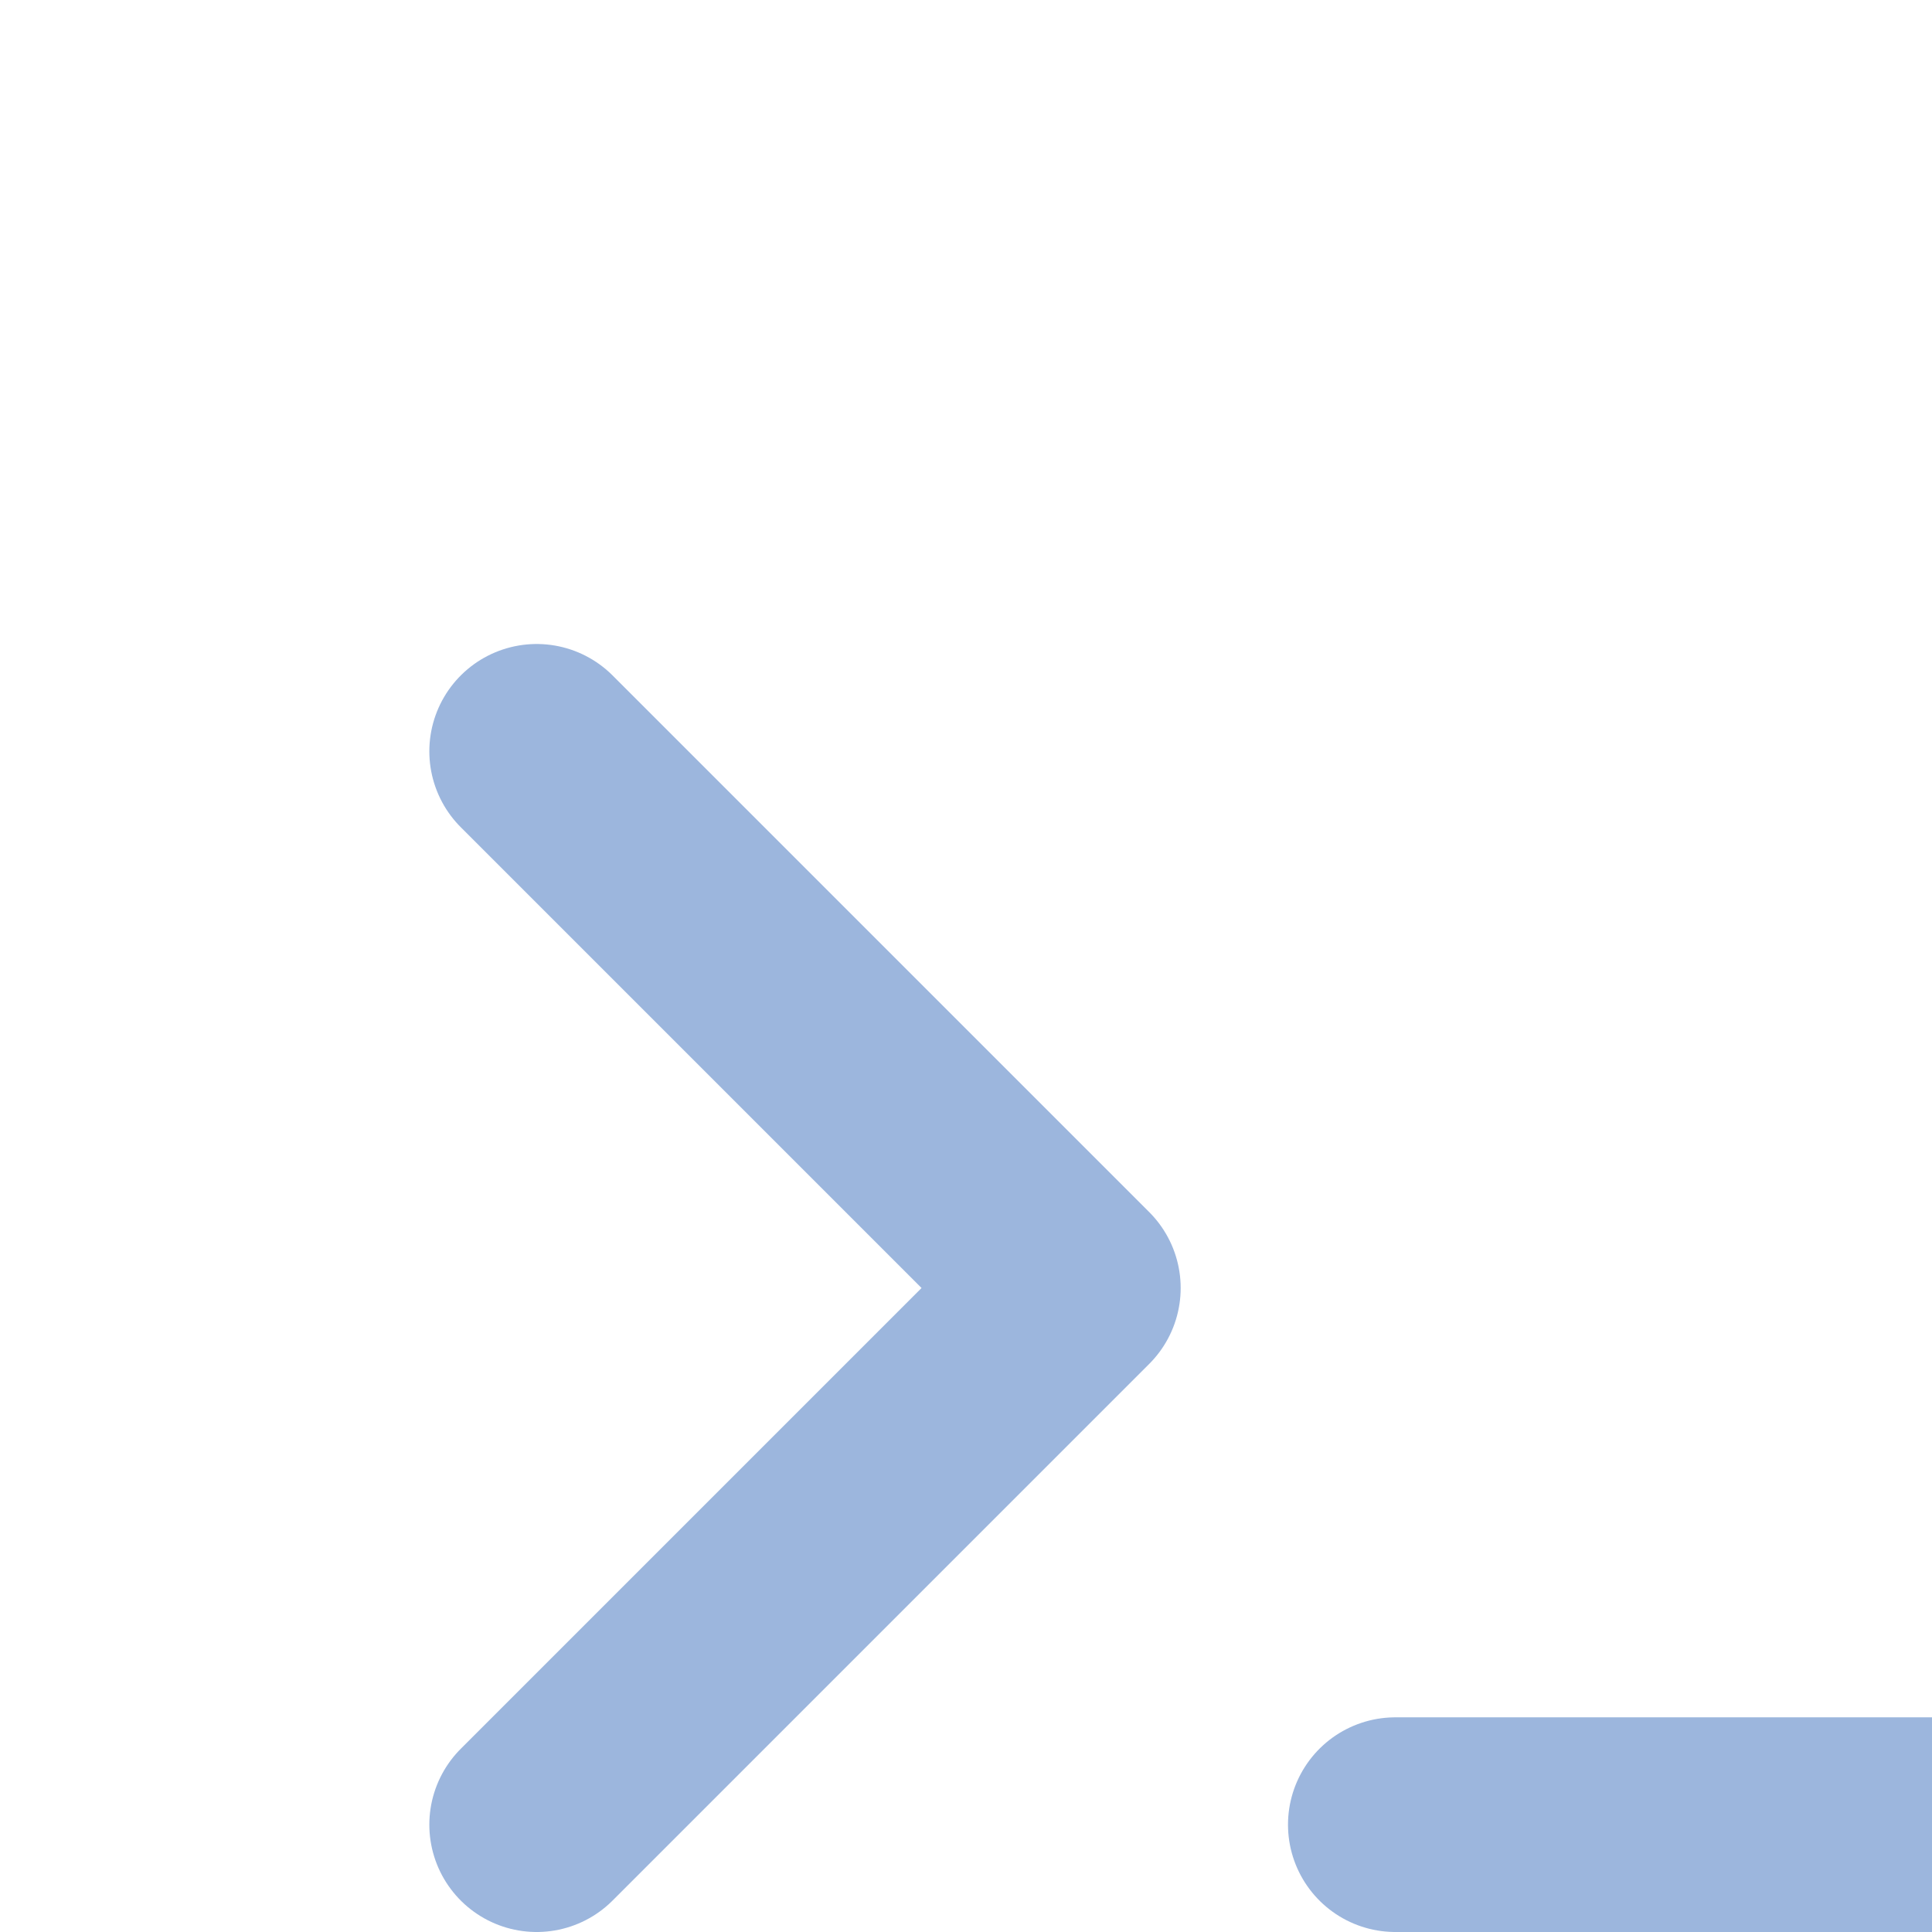 <svg xmlns="http://www.w3.org/2000/svg"  width="24"  height="24"  viewBox="0 0 18 18"  fill="none"  stroke="#9cb6dd"  stroke-width="2"  stroke-linecap="round"  stroke-linejoin="round"  class="icon icon-tabler icons-tabler-outline icon-tabler-prompt">
    <path stroke="none" d="M0 0h24v24H0z" fill="none"/>
    <path d="M5 7l5 5l-5 5" />
    <path d="M13 17l6 0" />
</svg>